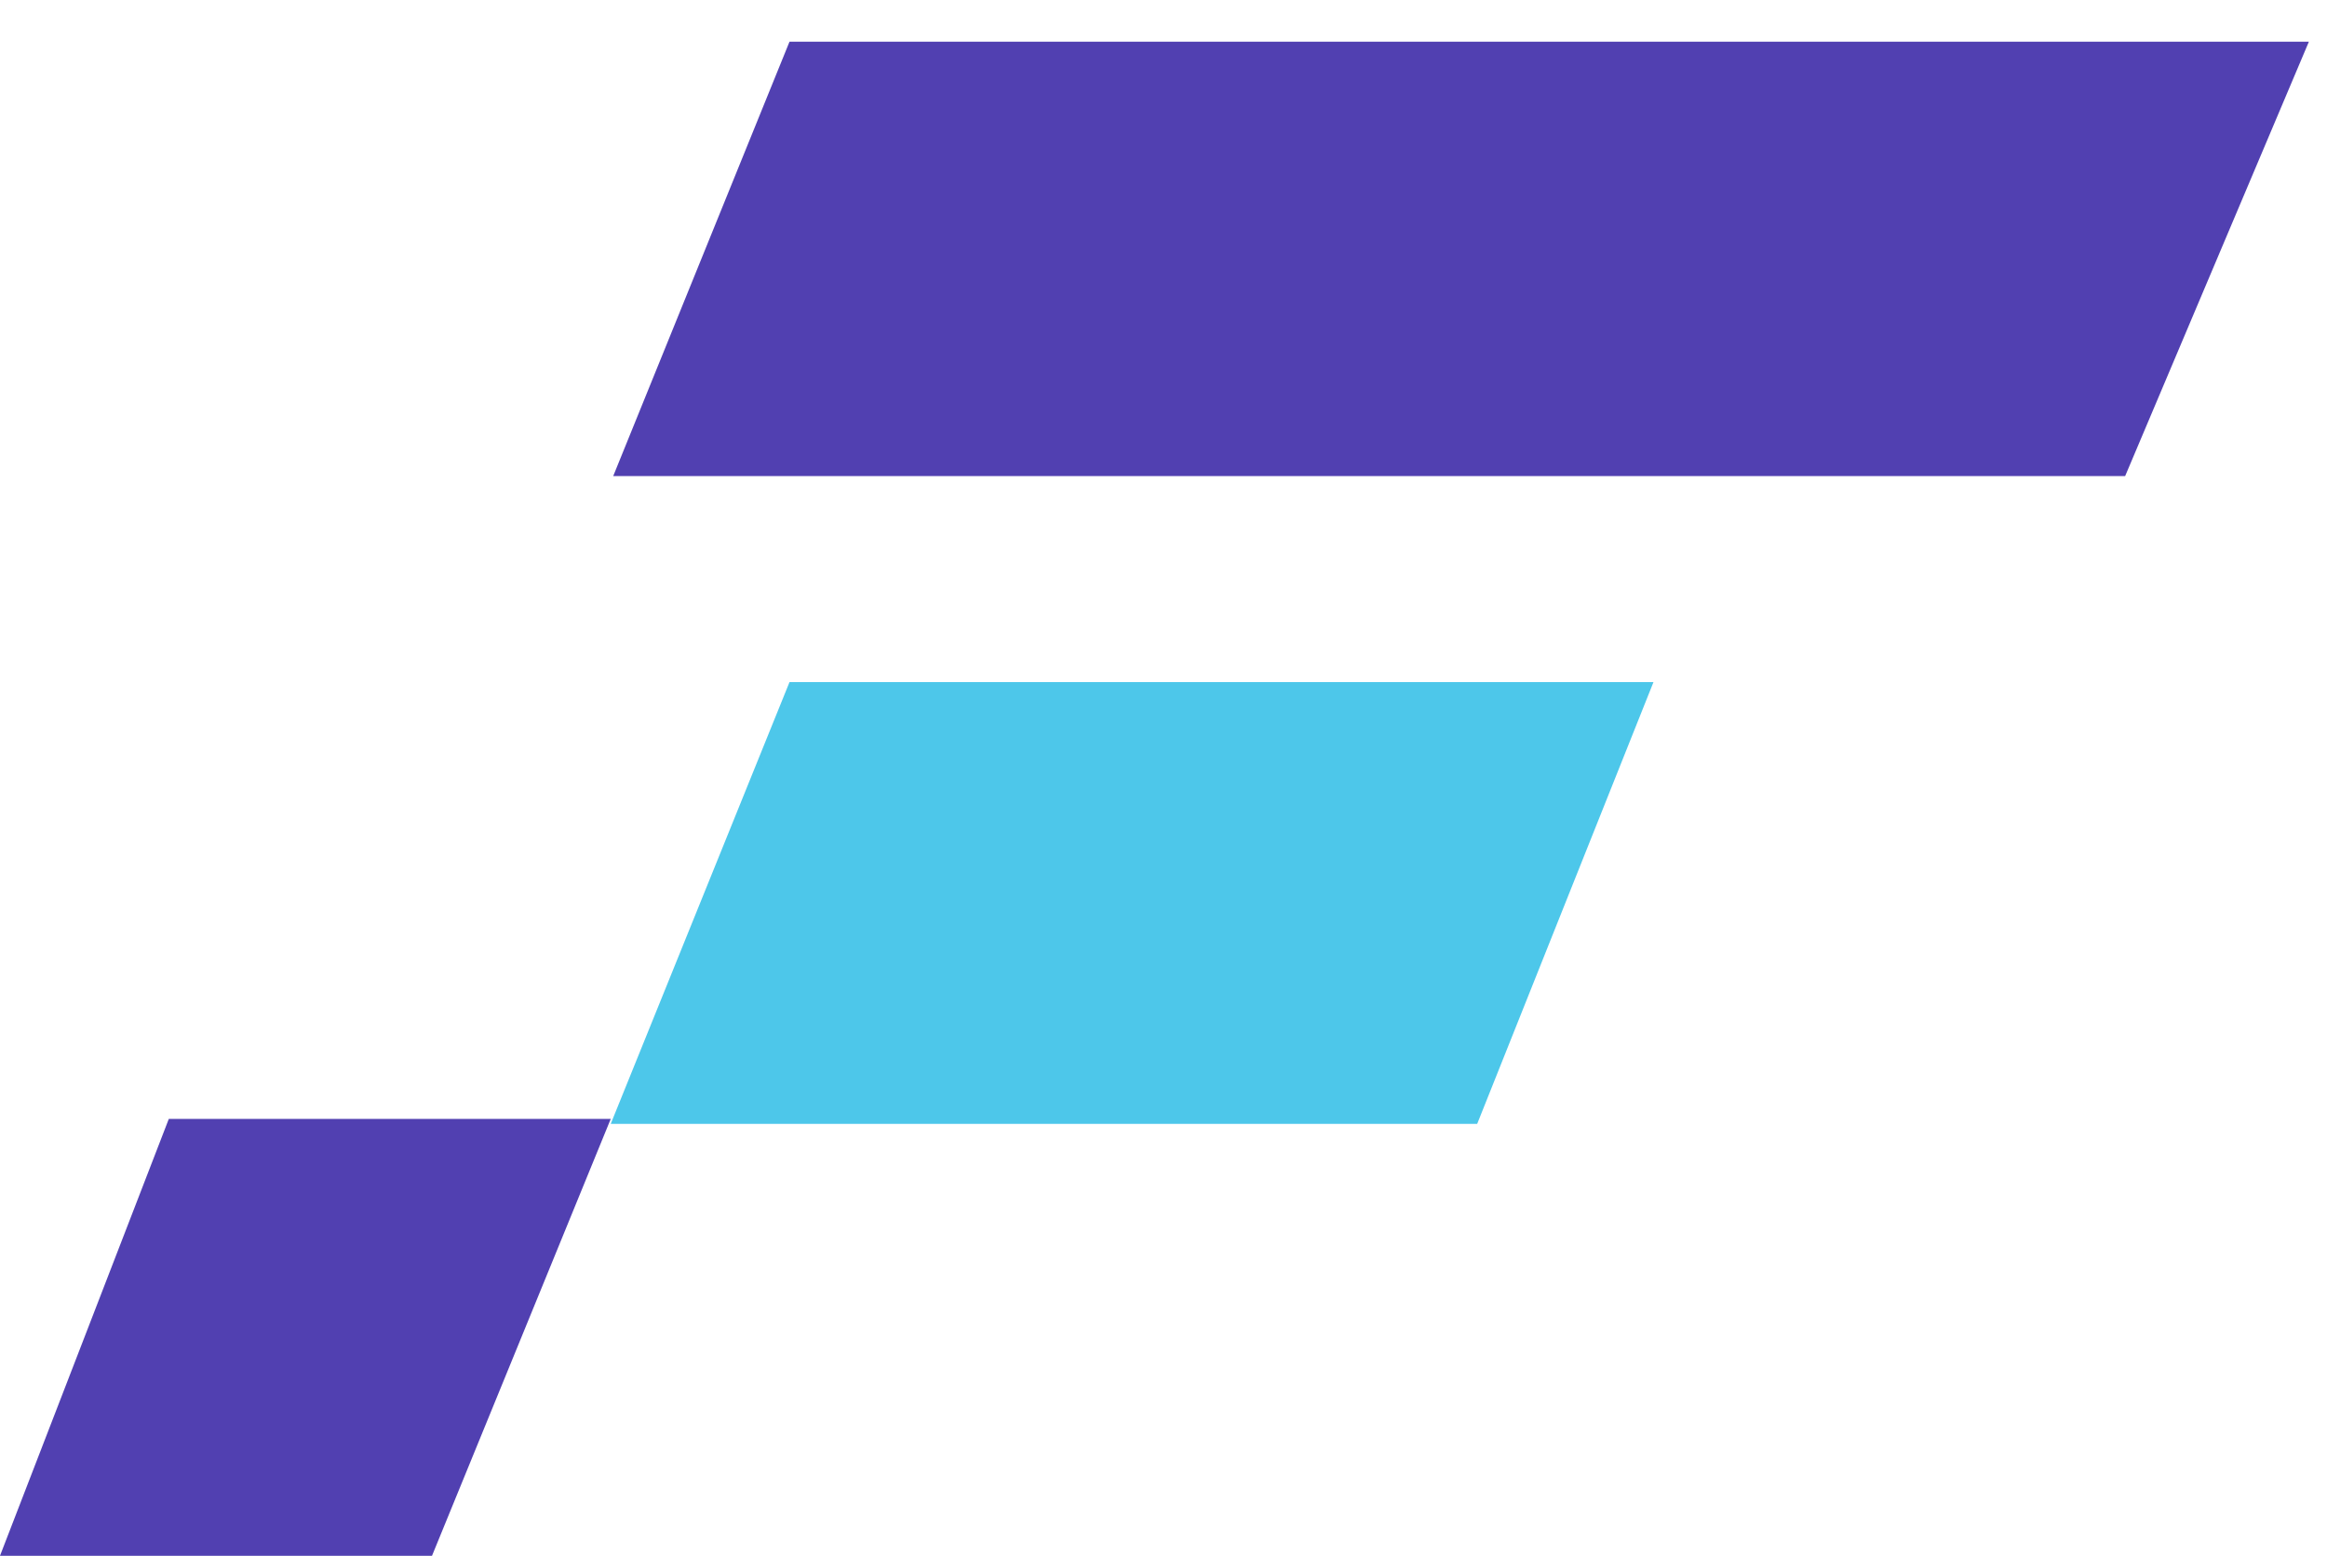 <svg width="46" height="31" viewBox="0 0 46 31" fill="none" xmlns="http://www.w3.org/2000/svg">
<path d="M12.073 22.222L15.607 13.487H32.686L29.201 22.222H12.073Z" fill="#4DC7EA"/>
<path d="M12.073 22.124H3.337L0 30.762H8.54L12.073 22.124Z" fill="#5140B1"/>
<path d="M45.642 0.824H15.607L12.122 9.413H42.01L45.642 0.824Z" fill="#5140B1"/>
</svg>
